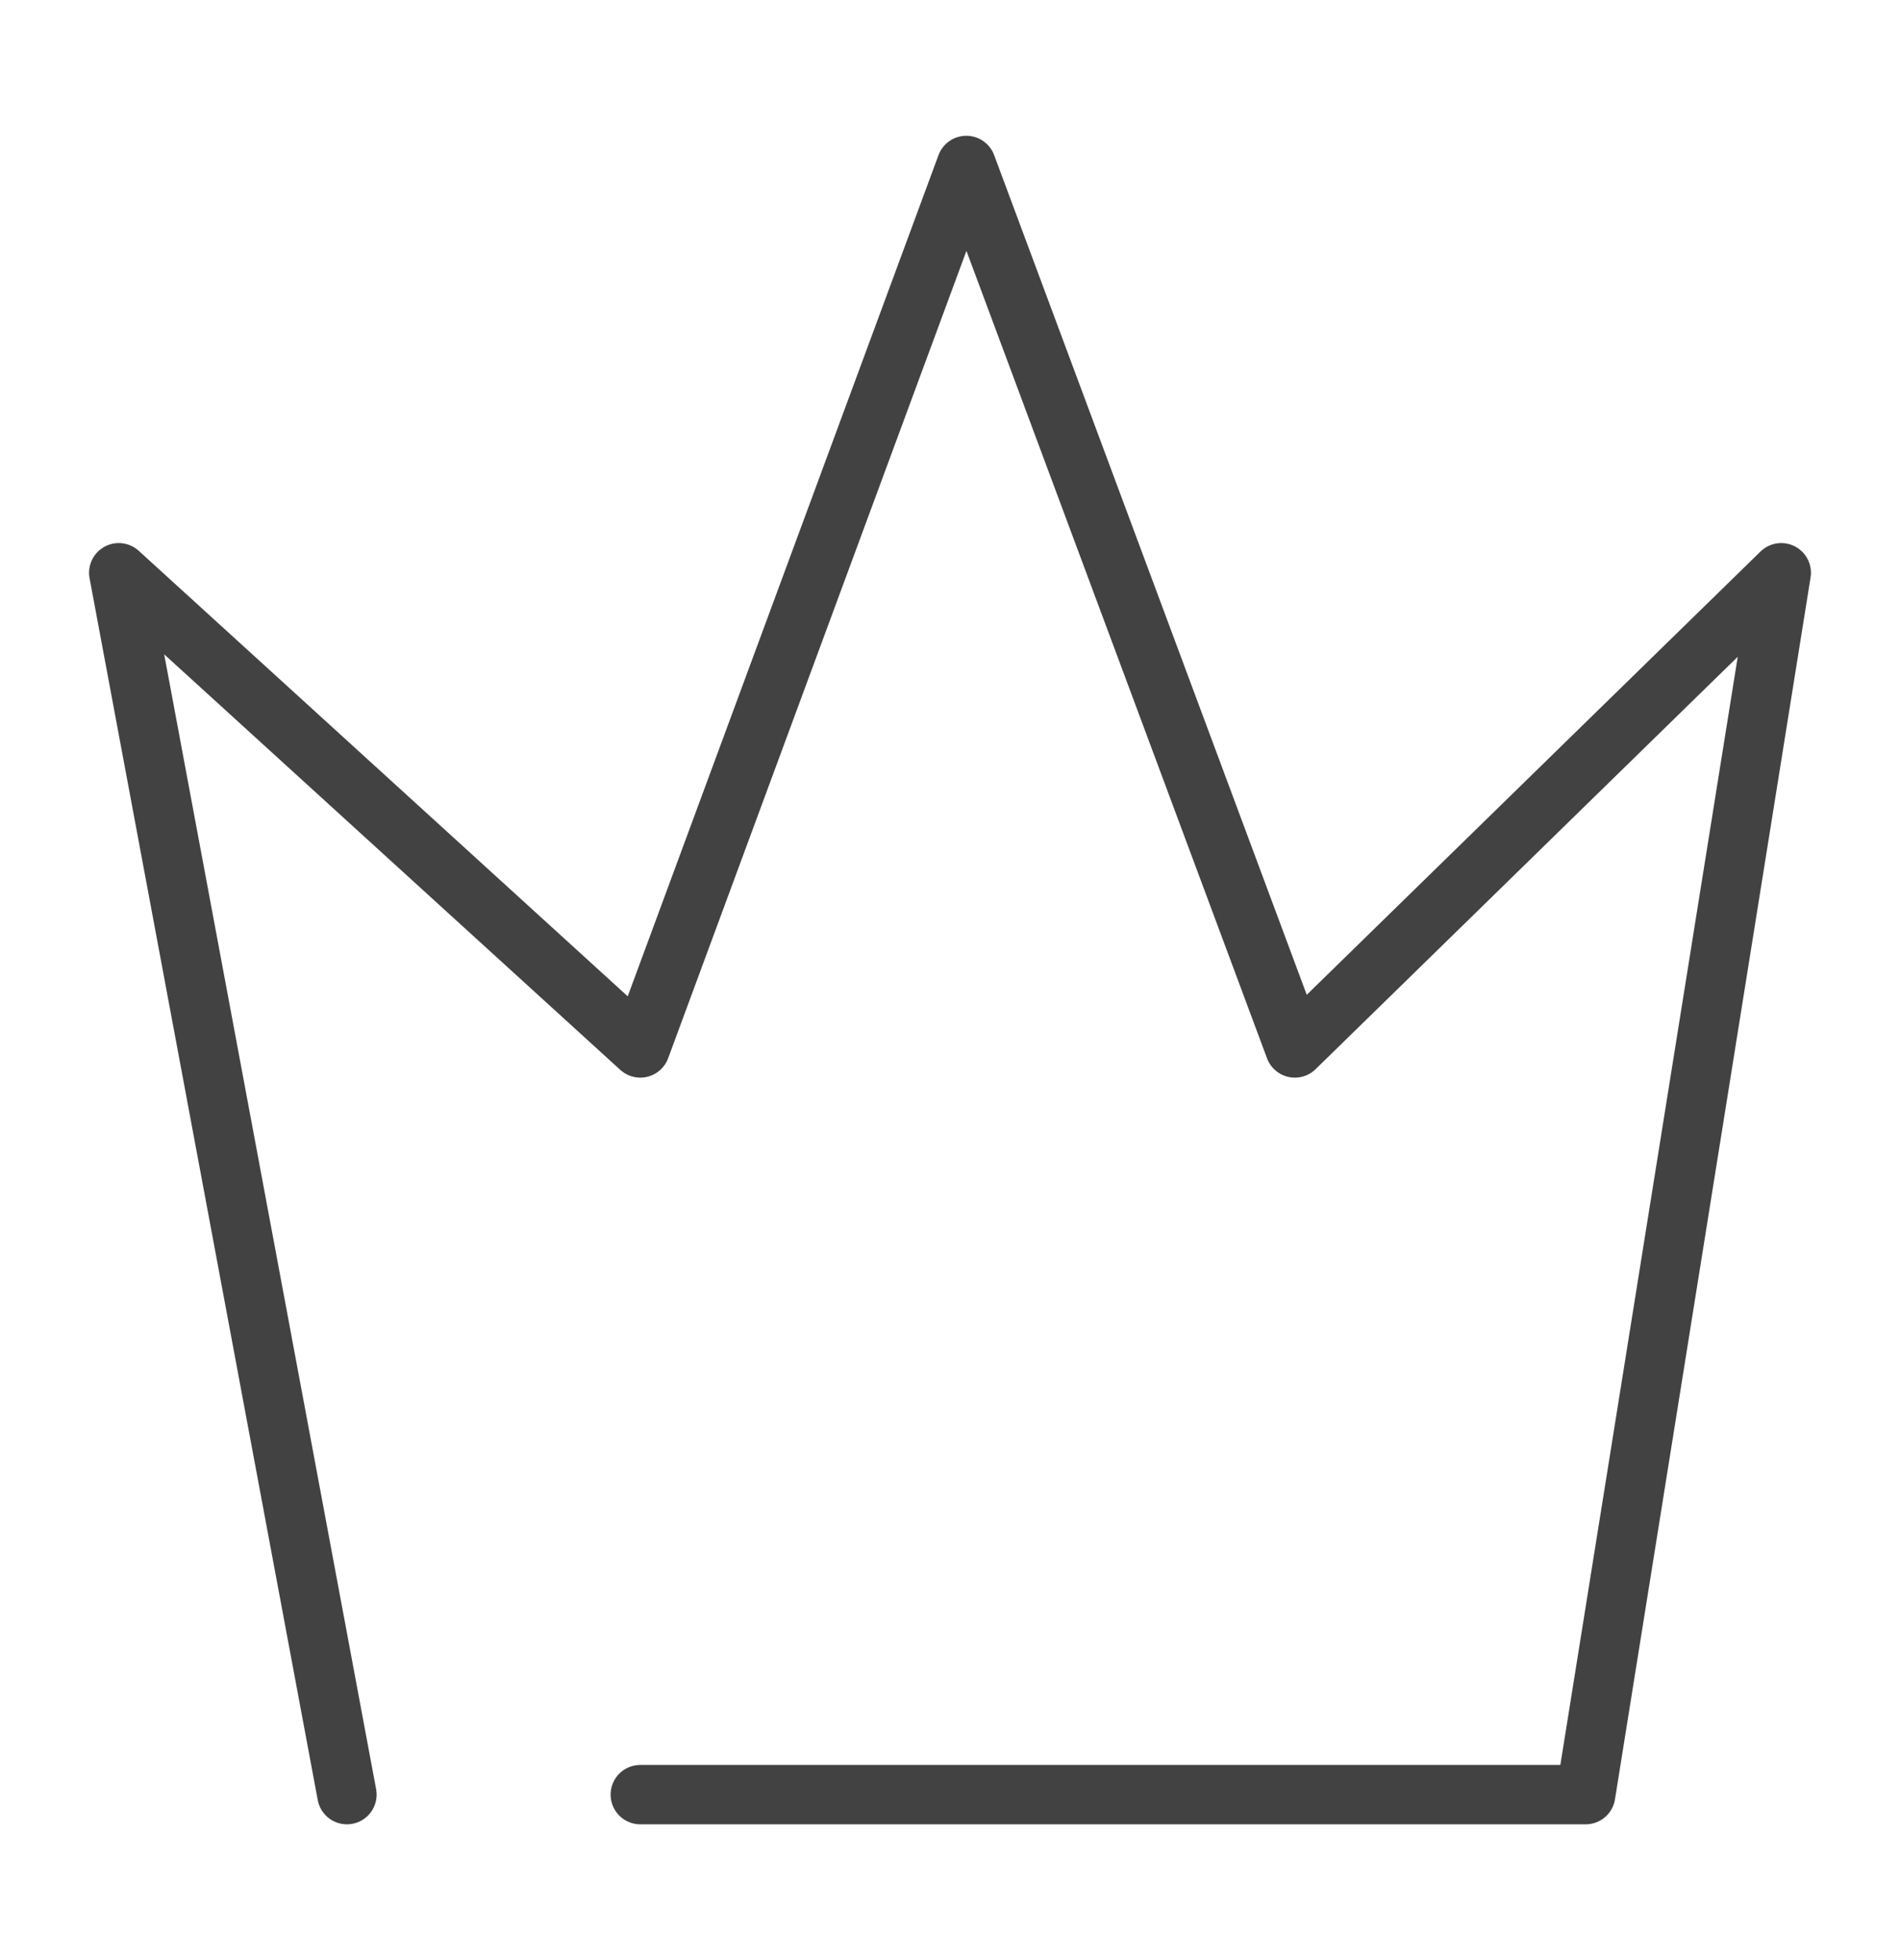<svg width="32" height="33" viewBox="0 0 32 33" fill="none" xmlns="http://www.w3.org/2000/svg">
<path d="M5.843 30.214L2 9.643L10.784 17.643L16.275 2.786L21.808 17.643L30 9.643L26.706 30.214H10.784" stroke="#424242" stroke-linecap="round" stroke-linejoin="round"/>
</svg>
